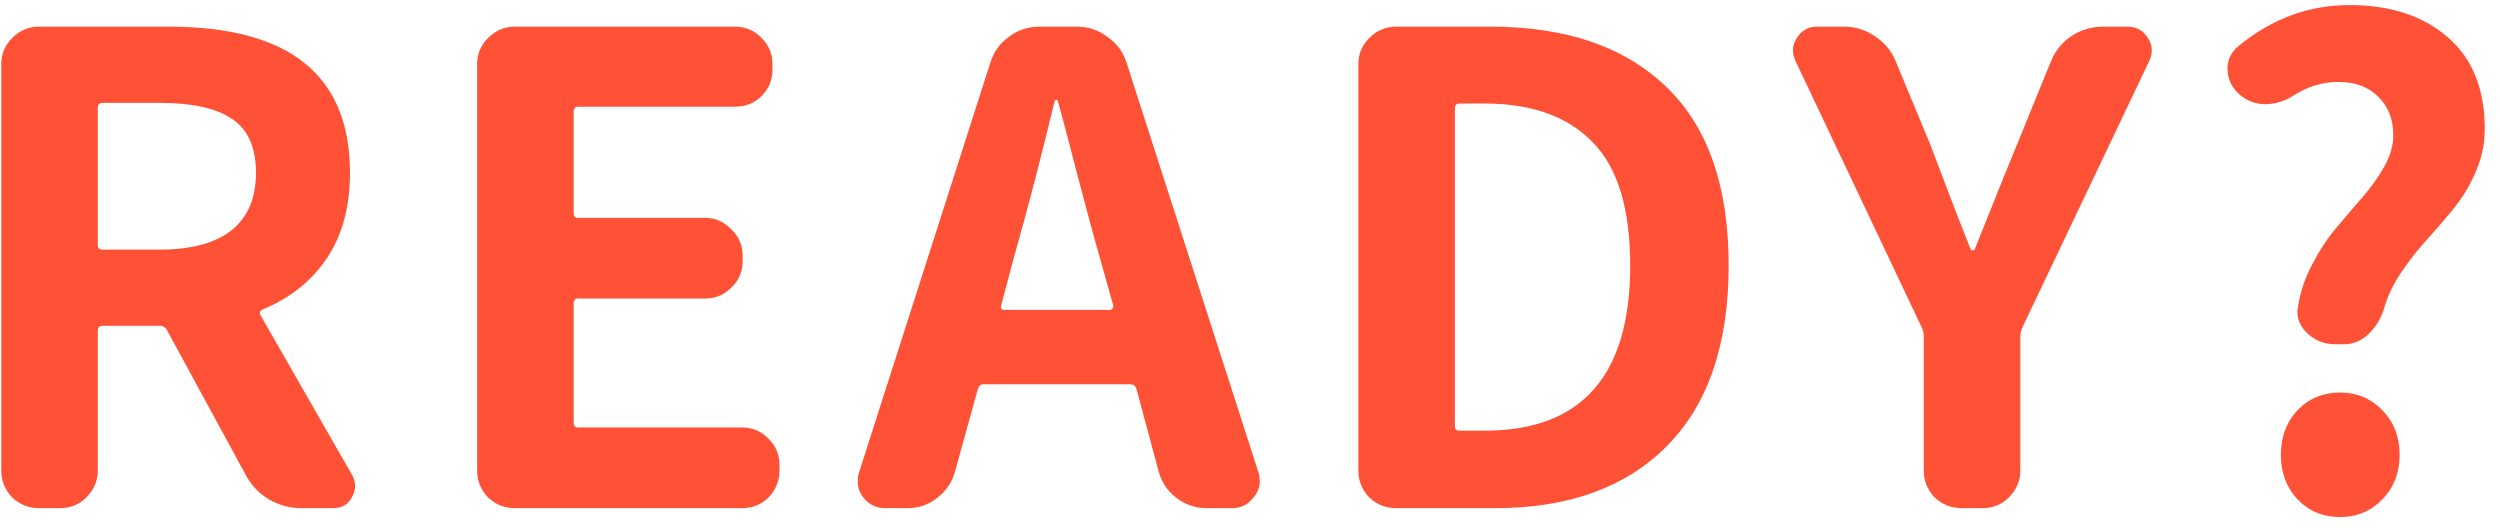 <svg width="123" height="26" viewBox="0 0 123 26" fill="none" xmlns="http://www.w3.org/2000/svg">
<path d="M5.031 5.062C4.885 5.062 4.812 5.146 4.812 5.312V12.062C4.812 12.208 4.885 12.281 5.031 12.281H7.875C9.396 12.281 10.562 11.969 11.375 11.344C12.188 10.698 12.594 9.75 12.594 8.5C12.594 7.25 12.198 6.365 11.406 5.844C10.635 5.323 9.458 5.062 7.875 5.062H5.031ZM17.344 23.406C17.427 23.573 17.469 23.75 17.469 23.938C17.469 24.104 17.417 24.281 17.312 24.469C17.125 24.823 16.823 25 16.406 25H14.812C14.25 25 13.719 24.854 13.219 24.562C12.74 24.271 12.365 23.875 12.094 23.375L8.219 16.25C8.135 16.104 8.021 16.031 7.875 16.031H5.031C4.885 16.031 4.812 16.115 4.812 16.281V23.156C4.812 23.656 4.625 24.094 4.25 24.469C3.896 24.823 3.469 25 2.969 25H1.906C1.406 25 0.969 24.823 0.594 24.469C0.24 24.094 0.062 23.656 0.062 23.156V3.156C0.062 2.656 0.24 2.229 0.594 1.875C0.969 1.5 1.406 1.312 1.906 1.312H8.312C14.25 1.312 17.219 3.708 17.219 8.5C17.219 10.167 16.844 11.562 16.094 12.688C15.344 13.812 14.292 14.656 12.938 15.219C12.792 15.281 12.75 15.375 12.812 15.5L17.344 23.406ZM25.319 25C24.819 25 24.381 24.823 24.006 24.469C23.652 24.094 23.475 23.656 23.475 23.156V3.156C23.475 2.656 23.652 2.229 24.006 1.875C24.381 1.5 24.819 1.312 25.319 1.312H36.163C36.683 1.312 37.121 1.5 37.475 1.875C37.829 2.229 38.006 2.656 38.006 3.156V3.406C38.006 3.927 37.829 4.365 37.475 4.719C37.121 5.073 36.683 5.25 36.163 5.25H28.444C28.298 5.25 28.225 5.333 28.225 5.5V10.5C28.225 10.646 28.298 10.719 28.444 10.719H34.694C35.194 10.719 35.621 10.906 35.975 11.281C36.35 11.635 36.538 12.062 36.538 12.562V12.844C36.538 13.365 36.35 13.802 35.975 14.156C35.621 14.51 35.194 14.688 34.694 14.688H28.444C28.298 14.688 28.225 14.771 28.225 14.938V20.812C28.225 20.958 28.298 21.031 28.444 21.031H36.506C37.027 21.031 37.465 21.219 37.819 21.594C38.173 21.948 38.35 22.375 38.35 22.875V23.156C38.35 23.656 38.173 24.094 37.819 24.469C37.465 24.823 37.027 25 36.506 25H25.319ZM49.263 15C49.242 15.062 49.242 15.125 49.263 15.188C49.304 15.229 49.356 15.25 49.419 15.25H54.575C54.638 15.25 54.69 15.229 54.731 15.188C54.773 15.125 54.783 15.062 54.763 15L54.106 12.656C53.835 11.719 53.46 10.333 52.981 8.5C52.502 6.646 52.19 5.469 52.044 4.969C52.044 4.927 52.023 4.906 51.981 4.906C51.94 4.906 51.908 4.927 51.888 4.969C51.283 7.51 50.617 10.073 49.888 12.656L49.263 15ZM59.356 25C58.815 25 58.325 24.833 57.888 24.5C57.45 24.167 57.158 23.74 57.013 23.219L55.919 19.156C55.877 18.99 55.773 18.906 55.606 18.906H48.388C48.242 18.906 48.148 18.99 48.106 19.156L46.981 23.219C46.835 23.74 46.544 24.167 46.106 24.5C45.69 24.833 45.21 25 44.669 25H43.544C43.085 25 42.721 24.812 42.45 24.438C42.283 24.208 42.2 23.958 42.2 23.688C42.2 23.542 42.221 23.396 42.263 23.25L48.731 3.062C48.898 2.542 49.2 2.125 49.638 1.812C50.075 1.479 50.575 1.312 51.138 1.312H53.013C53.554 1.312 54.044 1.479 54.481 1.812C54.94 2.125 55.252 2.542 55.419 3.062L61.919 23.25C61.96 23.396 61.981 23.542 61.981 23.688C61.981 23.958 61.888 24.208 61.7 24.438C61.429 24.812 61.075 25 60.638 25H59.356ZM68.675 25C68.175 25 67.737 24.823 67.362 24.469C67.008 24.094 66.831 23.656 66.831 23.156V3.156C66.831 2.656 67.008 2.229 67.362 1.875C67.737 1.5 68.175 1.312 68.675 1.312H73.331C77.04 1.312 79.915 2.292 81.956 4.25C84.019 6.208 85.05 9.146 85.05 13.062C85.05 16.958 84.029 19.927 81.987 21.969C79.967 23.99 77.165 25 73.581 25H68.675ZM71.581 20.969C71.581 21.115 71.654 21.188 71.8 21.188H73.05C77.821 21.188 80.206 18.479 80.206 13.062C80.206 10.271 79.592 8.25 78.362 7C77.133 5.729 75.362 5.094 73.05 5.094H71.8C71.654 5.094 71.581 5.177 71.581 5.344V20.969ZM96.494 25C95.994 25 95.556 24.823 95.181 24.469C94.827 24.094 94.65 23.656 94.65 23.156V16.562C94.65 16.396 94.619 16.25 94.556 16.125L88.338 3C88.254 2.812 88.213 2.635 88.213 2.469C88.213 2.26 88.275 2.062 88.4 1.875C88.629 1.5 88.963 1.312 89.4 1.312H90.744C91.285 1.312 91.785 1.469 92.244 1.781C92.723 2.094 93.067 2.51 93.275 3.031L94.963 7.094C95.754 9.198 96.421 10.927 96.963 12.281C96.983 12.302 97.015 12.312 97.056 12.312C97.098 12.312 97.129 12.302 97.15 12.281C98.442 9.052 99.14 7.323 99.244 7.094L100.9 3.031C101.108 2.51 101.442 2.094 101.9 1.781C102.379 1.469 102.9 1.312 103.463 1.312H104.681C105.119 1.312 105.452 1.5 105.681 1.875C105.806 2.062 105.869 2.26 105.869 2.469C105.869 2.635 105.827 2.812 105.744 3L99.494 16.125C99.431 16.25 99.4 16.396 99.4 16.562V23.156C99.4 23.656 99.213 24.094 98.838 24.469C98.483 24.823 98.056 25 97.556 25H96.494ZM117.312 15.125C117.167 15.625 116.917 16.052 116.562 16.406C116.208 16.76 115.792 16.938 115.312 16.938H114.906C114.365 16.938 113.906 16.76 113.531 16.406C113.198 16.094 113.031 15.74 113.031 15.344C113.031 15.26 113.042 15.177 113.062 15.094C113.167 14.385 113.396 13.698 113.75 13.031C114.104 12.344 114.5 11.74 114.938 11.219C115.375 10.698 115.802 10.198 116.219 9.719C116.656 9.219 117.021 8.708 117.312 8.188C117.604 7.667 117.75 7.156 117.75 6.656C117.75 5.865 117.5 5.229 117 4.75C116.521 4.271 115.865 4.031 115.031 4.031C114.26 4.031 113.521 4.26 112.812 4.719C112.375 4.99 111.917 5.125 111.438 5.125C110.979 5.125 110.562 4.969 110.188 4.656C109.792 4.302 109.594 3.875 109.594 3.375C109.594 2.917 109.781 2.542 110.156 2.25C111.781 0.917 113.594 0.25 115.594 0.25C117.594 0.25 119.198 0.771 120.406 1.812C121.635 2.854 122.25 4.365 122.25 6.344C122.25 7.073 122.104 7.771 121.812 8.438C121.542 9.083 121.188 9.677 120.75 10.219C120.333 10.74 119.896 11.25 119.438 11.75C119 12.229 118.573 12.771 118.156 13.375C117.76 13.958 117.479 14.542 117.312 15.125ZM115.125 25.438C114.292 25.438 113.594 25.146 113.031 24.562C112.49 23.979 112.219 23.25 112.219 22.375C112.219 21.5 112.49 20.771 113.031 20.188C113.594 19.604 114.292 19.312 115.125 19.312C115.958 19.312 116.656 19.604 117.219 20.188C117.781 20.771 118.062 21.5 118.062 22.375C118.062 23.25 117.781 23.979 117.219 24.562C116.656 25.146 115.958 25.438 115.125 25.438Z" fill="#FF5136"/>
</svg>
